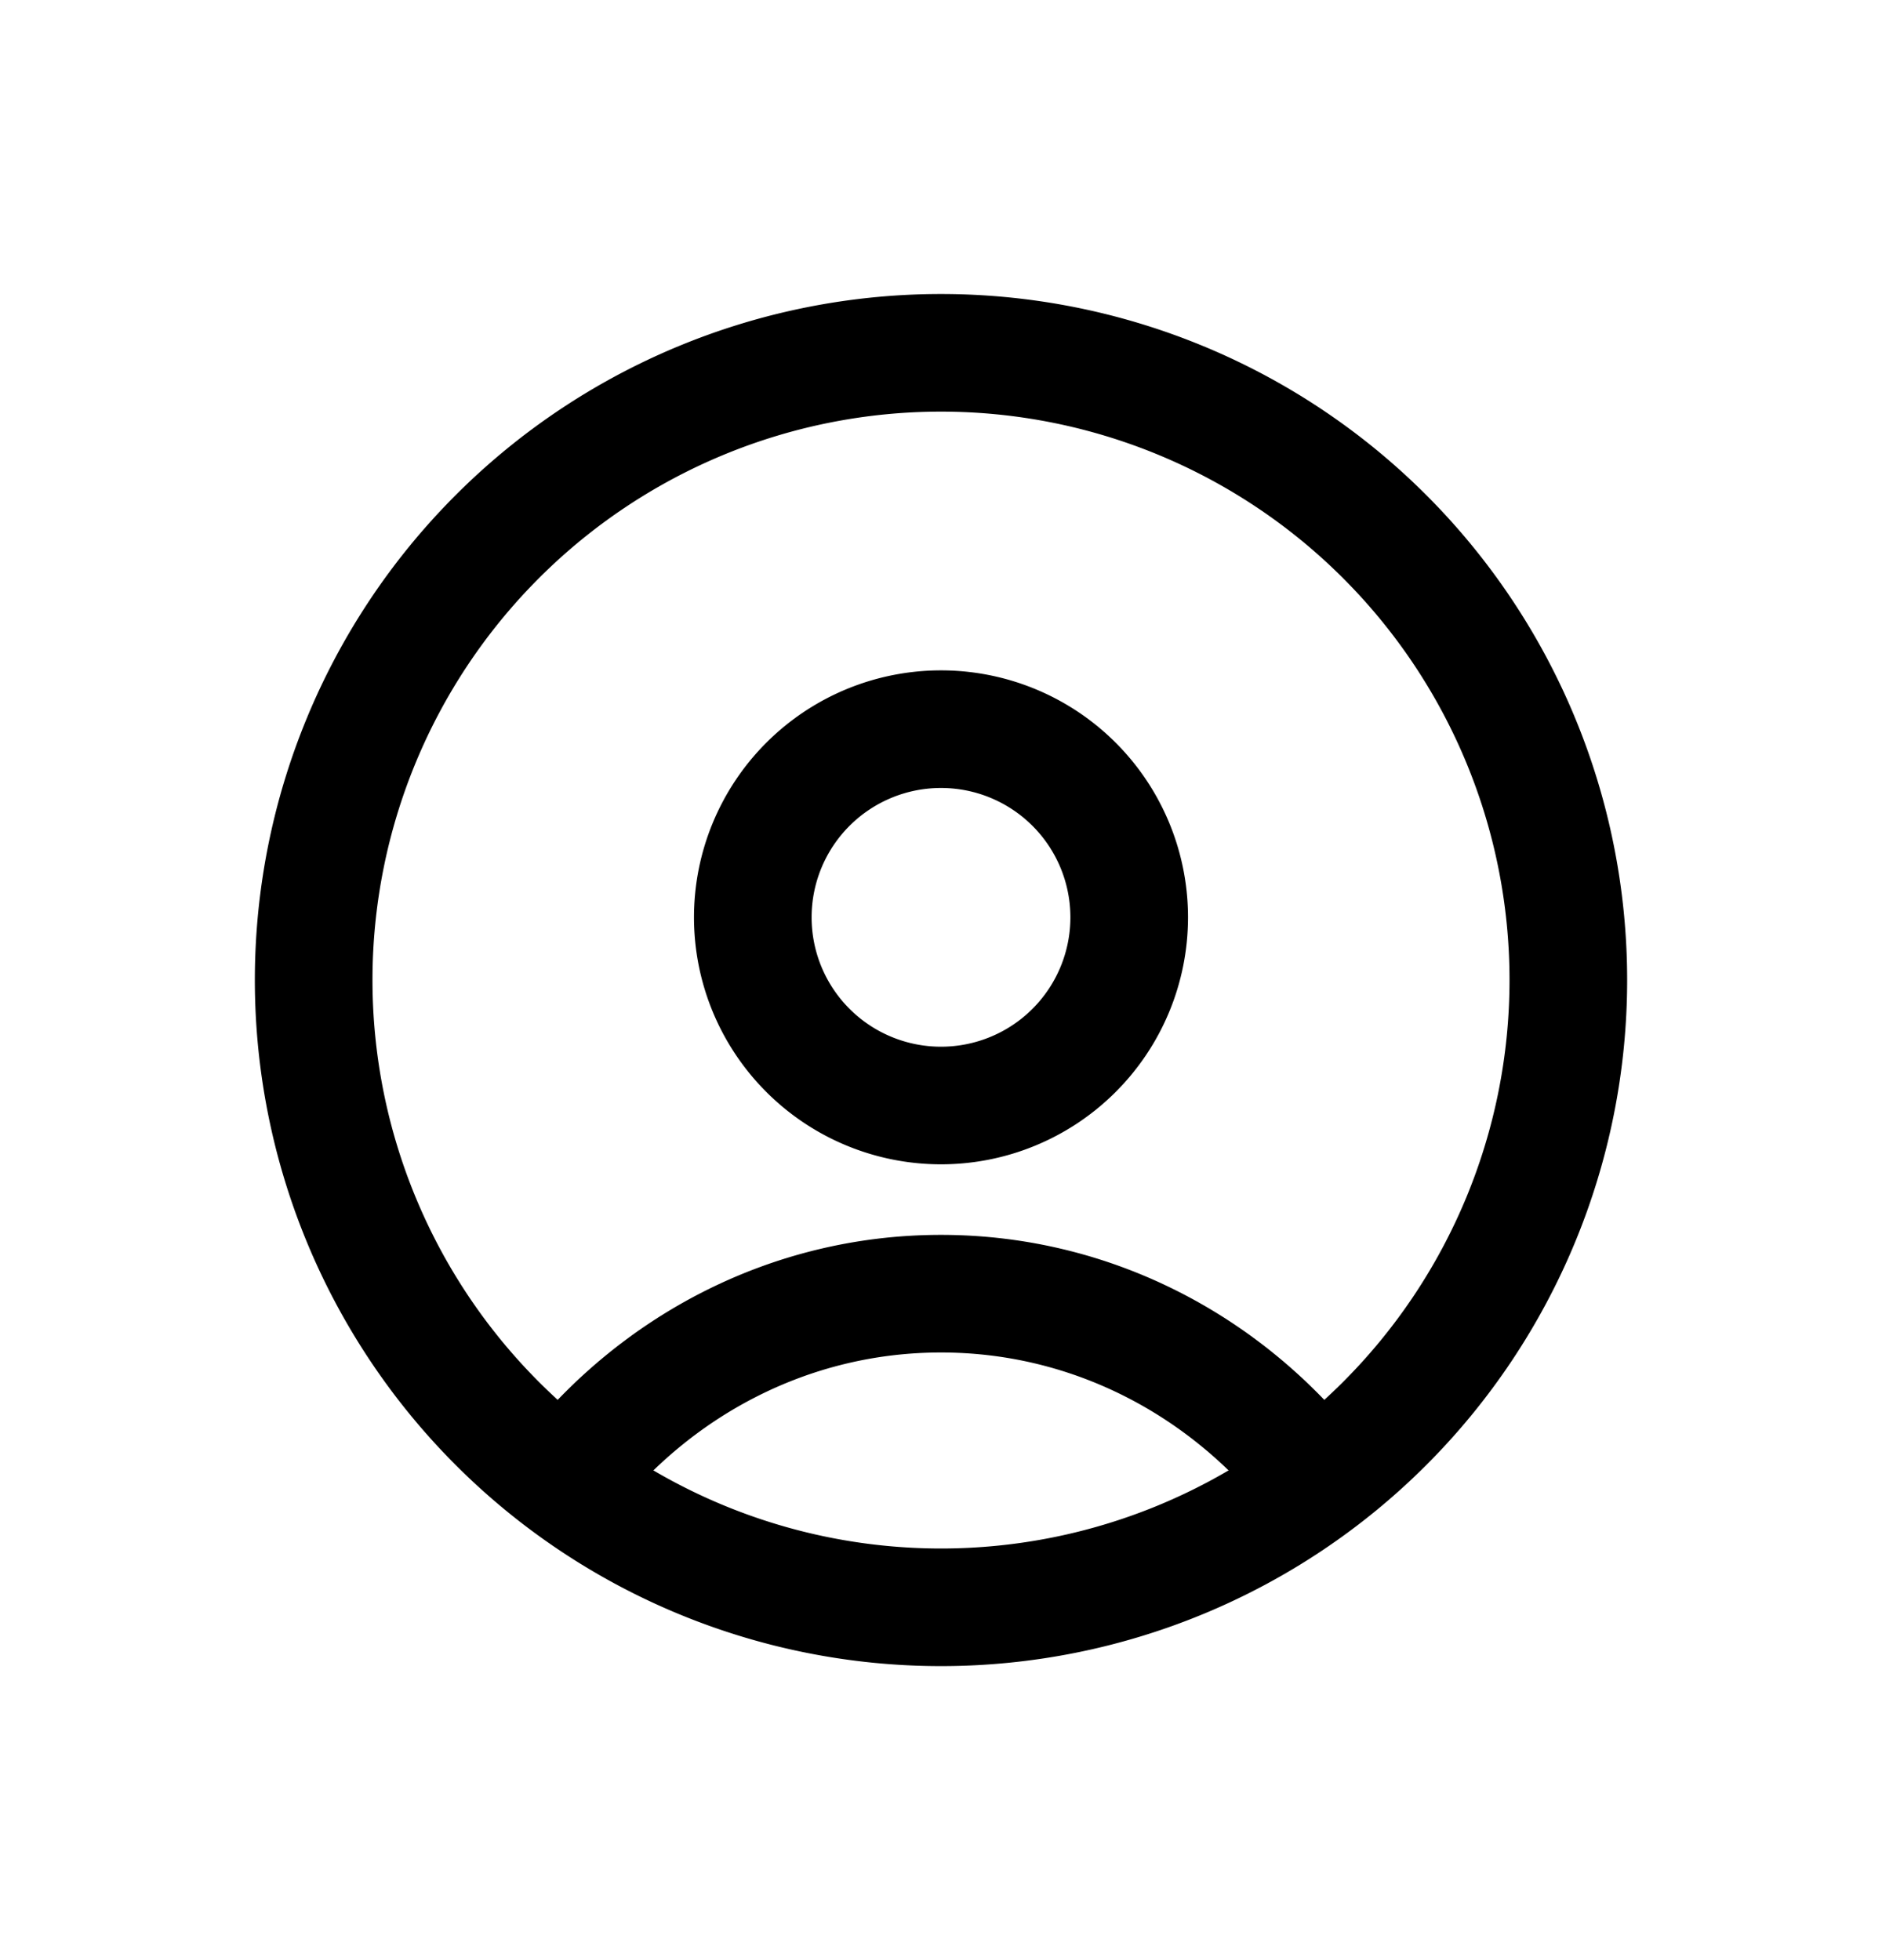 <svg viewBox="0 0 24 25" fill="none" xmlns="http://www.w3.org/2000/svg"><path d="M12 20.5a8 8 0 100-16 8 8 0 000 16z" stroke="currentColor" stroke-width="1.5"/><path d="M16.8 18.9c-1.127-1.463-2.858-2.4-4.8-2.4-1.942 0-3.673.937-4.8 2.4m7.2-7.2a2.4 2.4 0 11-4.8 0 2.4 2.4 0 014.8 0z" stroke="currentColor" stroke-width="1.5"/></svg>